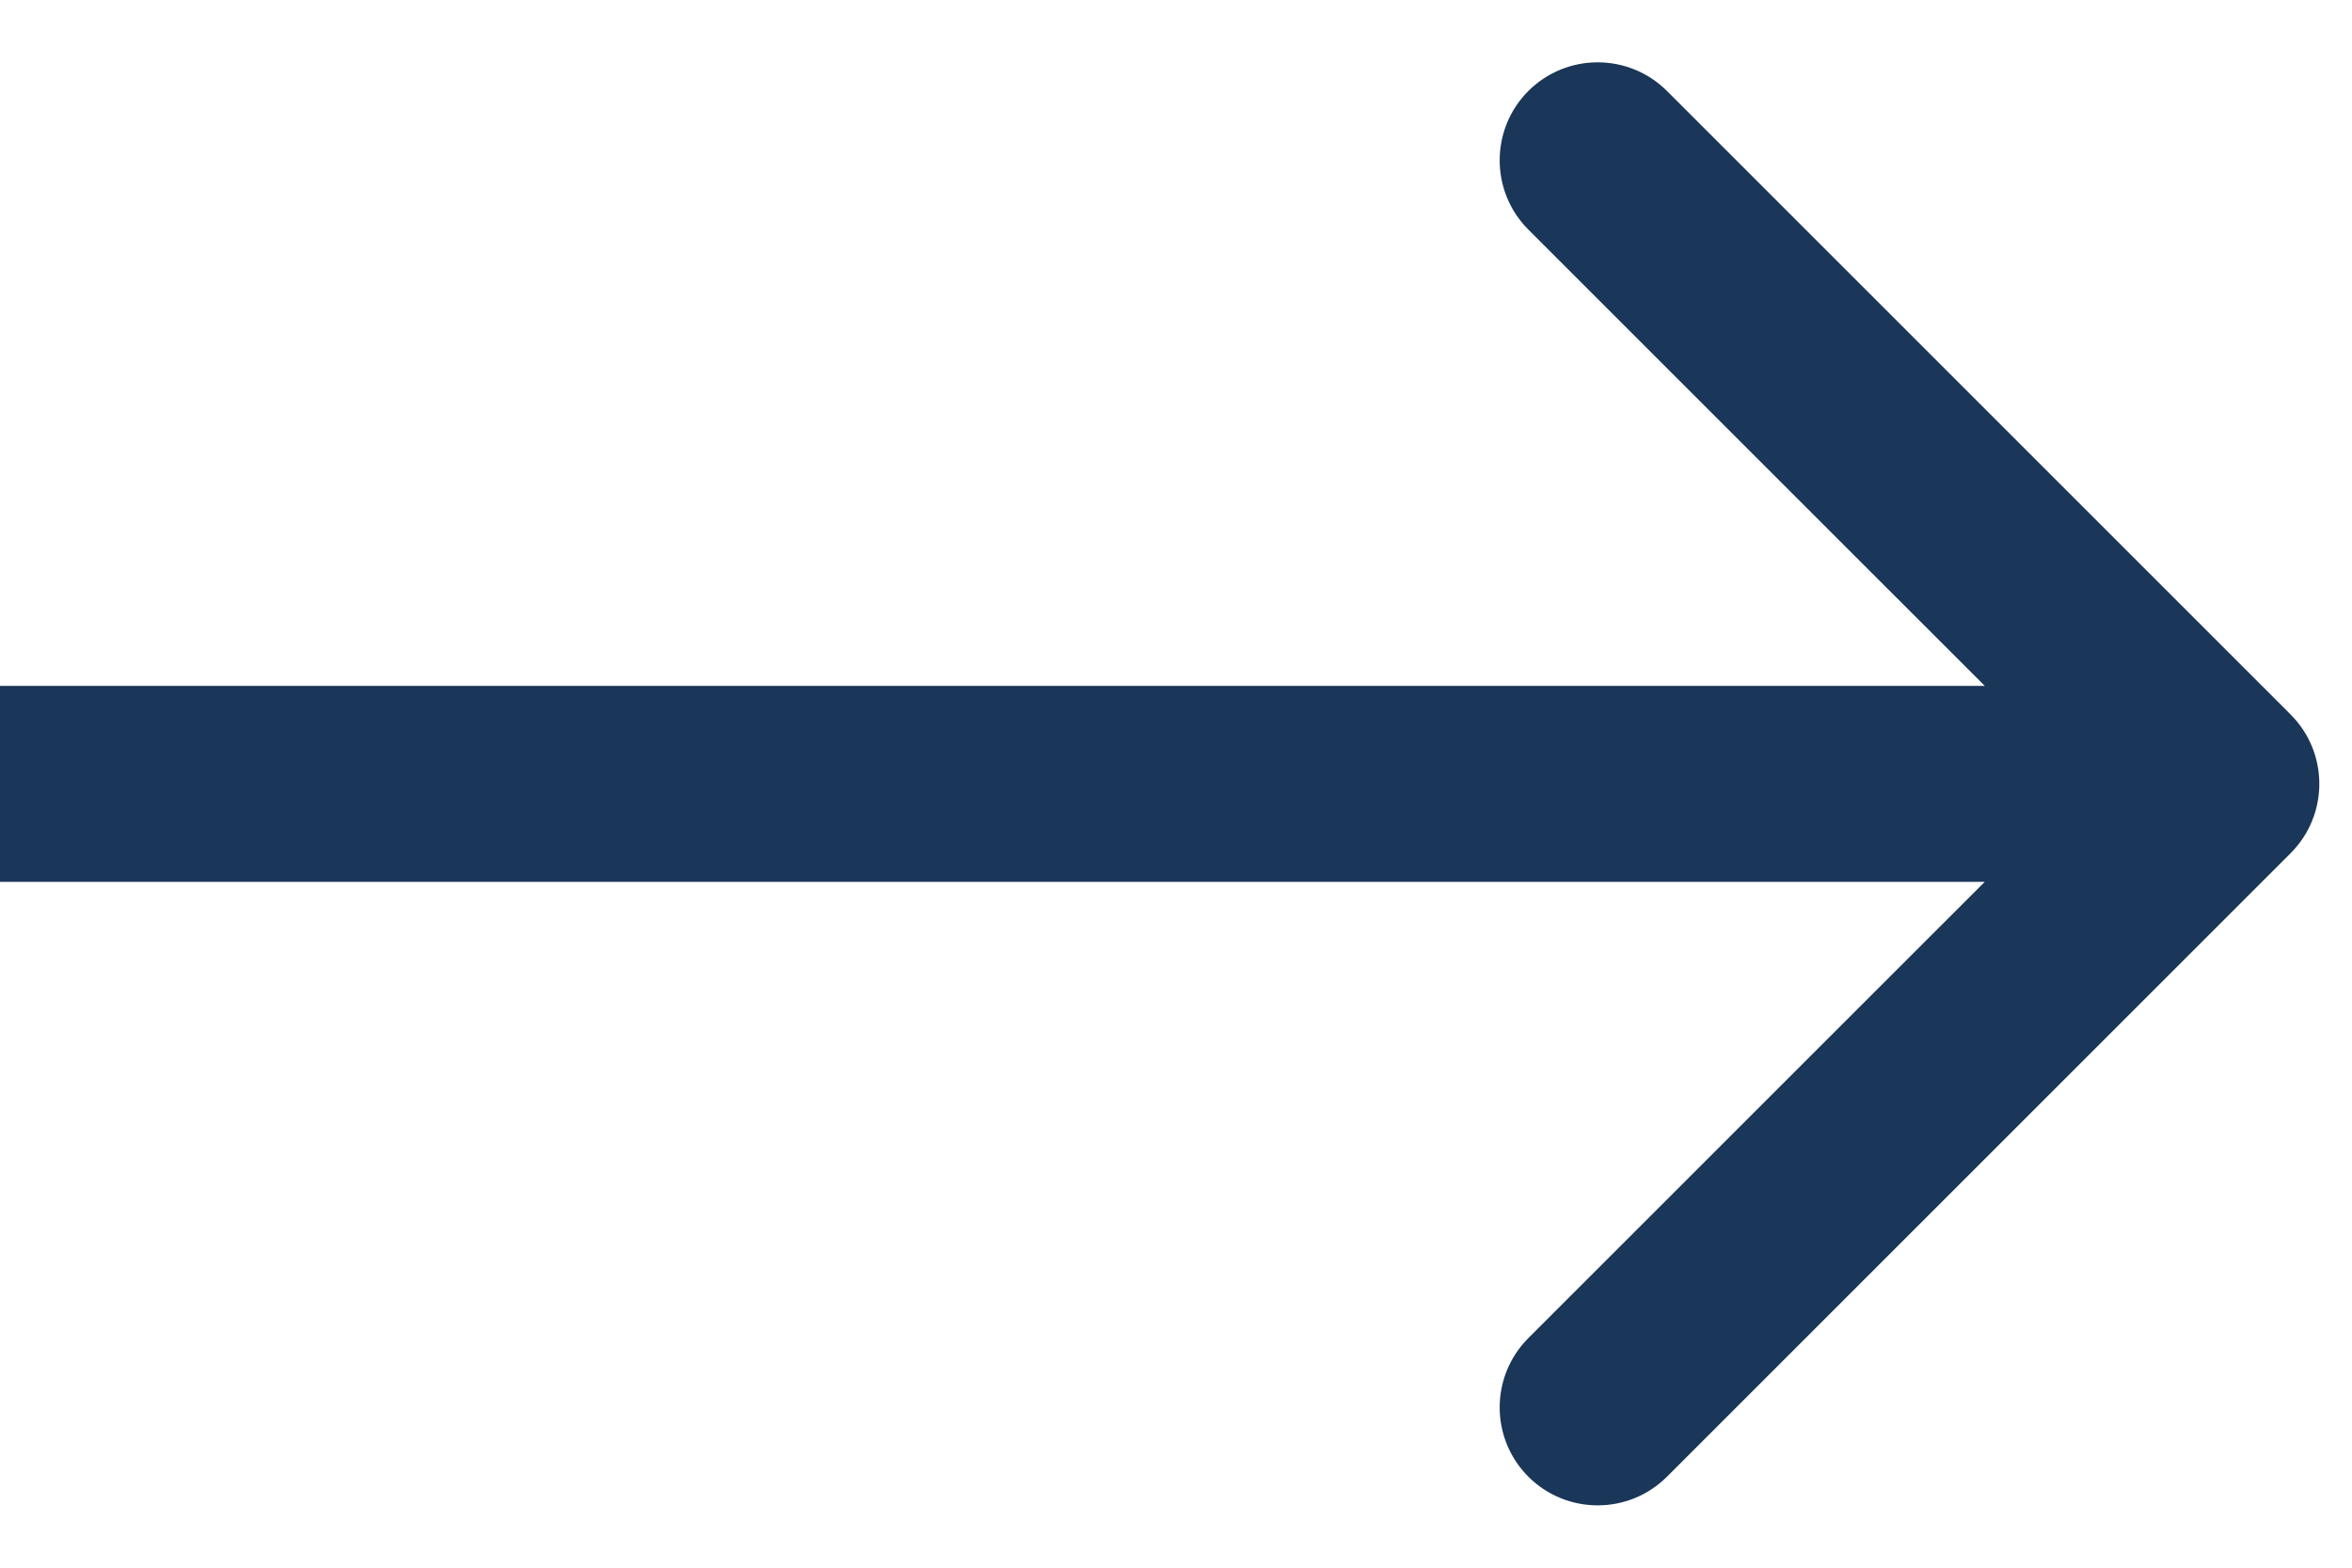 <svg width="36" height="24" viewBox="0 0 36 24" fill="none" xmlns="http://www.w3.org/2000/svg">
<path d="M35.061 10.939C35.646 11.525 35.646 12.475 35.061 13.061L25.515 22.607C24.929 23.192 23.979 23.192 23.393 22.607C22.808 22.021 22.808 21.071 23.393 20.485L31.879 12L23.393 3.515C22.808 2.929 22.808 1.979 23.393 1.393C23.979 0.808 24.929 0.808 25.515 1.393L35.061 10.939ZM-1.31134e-07 10.5L34 10.5L34 13.5L1.31134e-07 13.5L-1.31134e-07 10.5Z" fill="#1A3658"/>
</svg>
